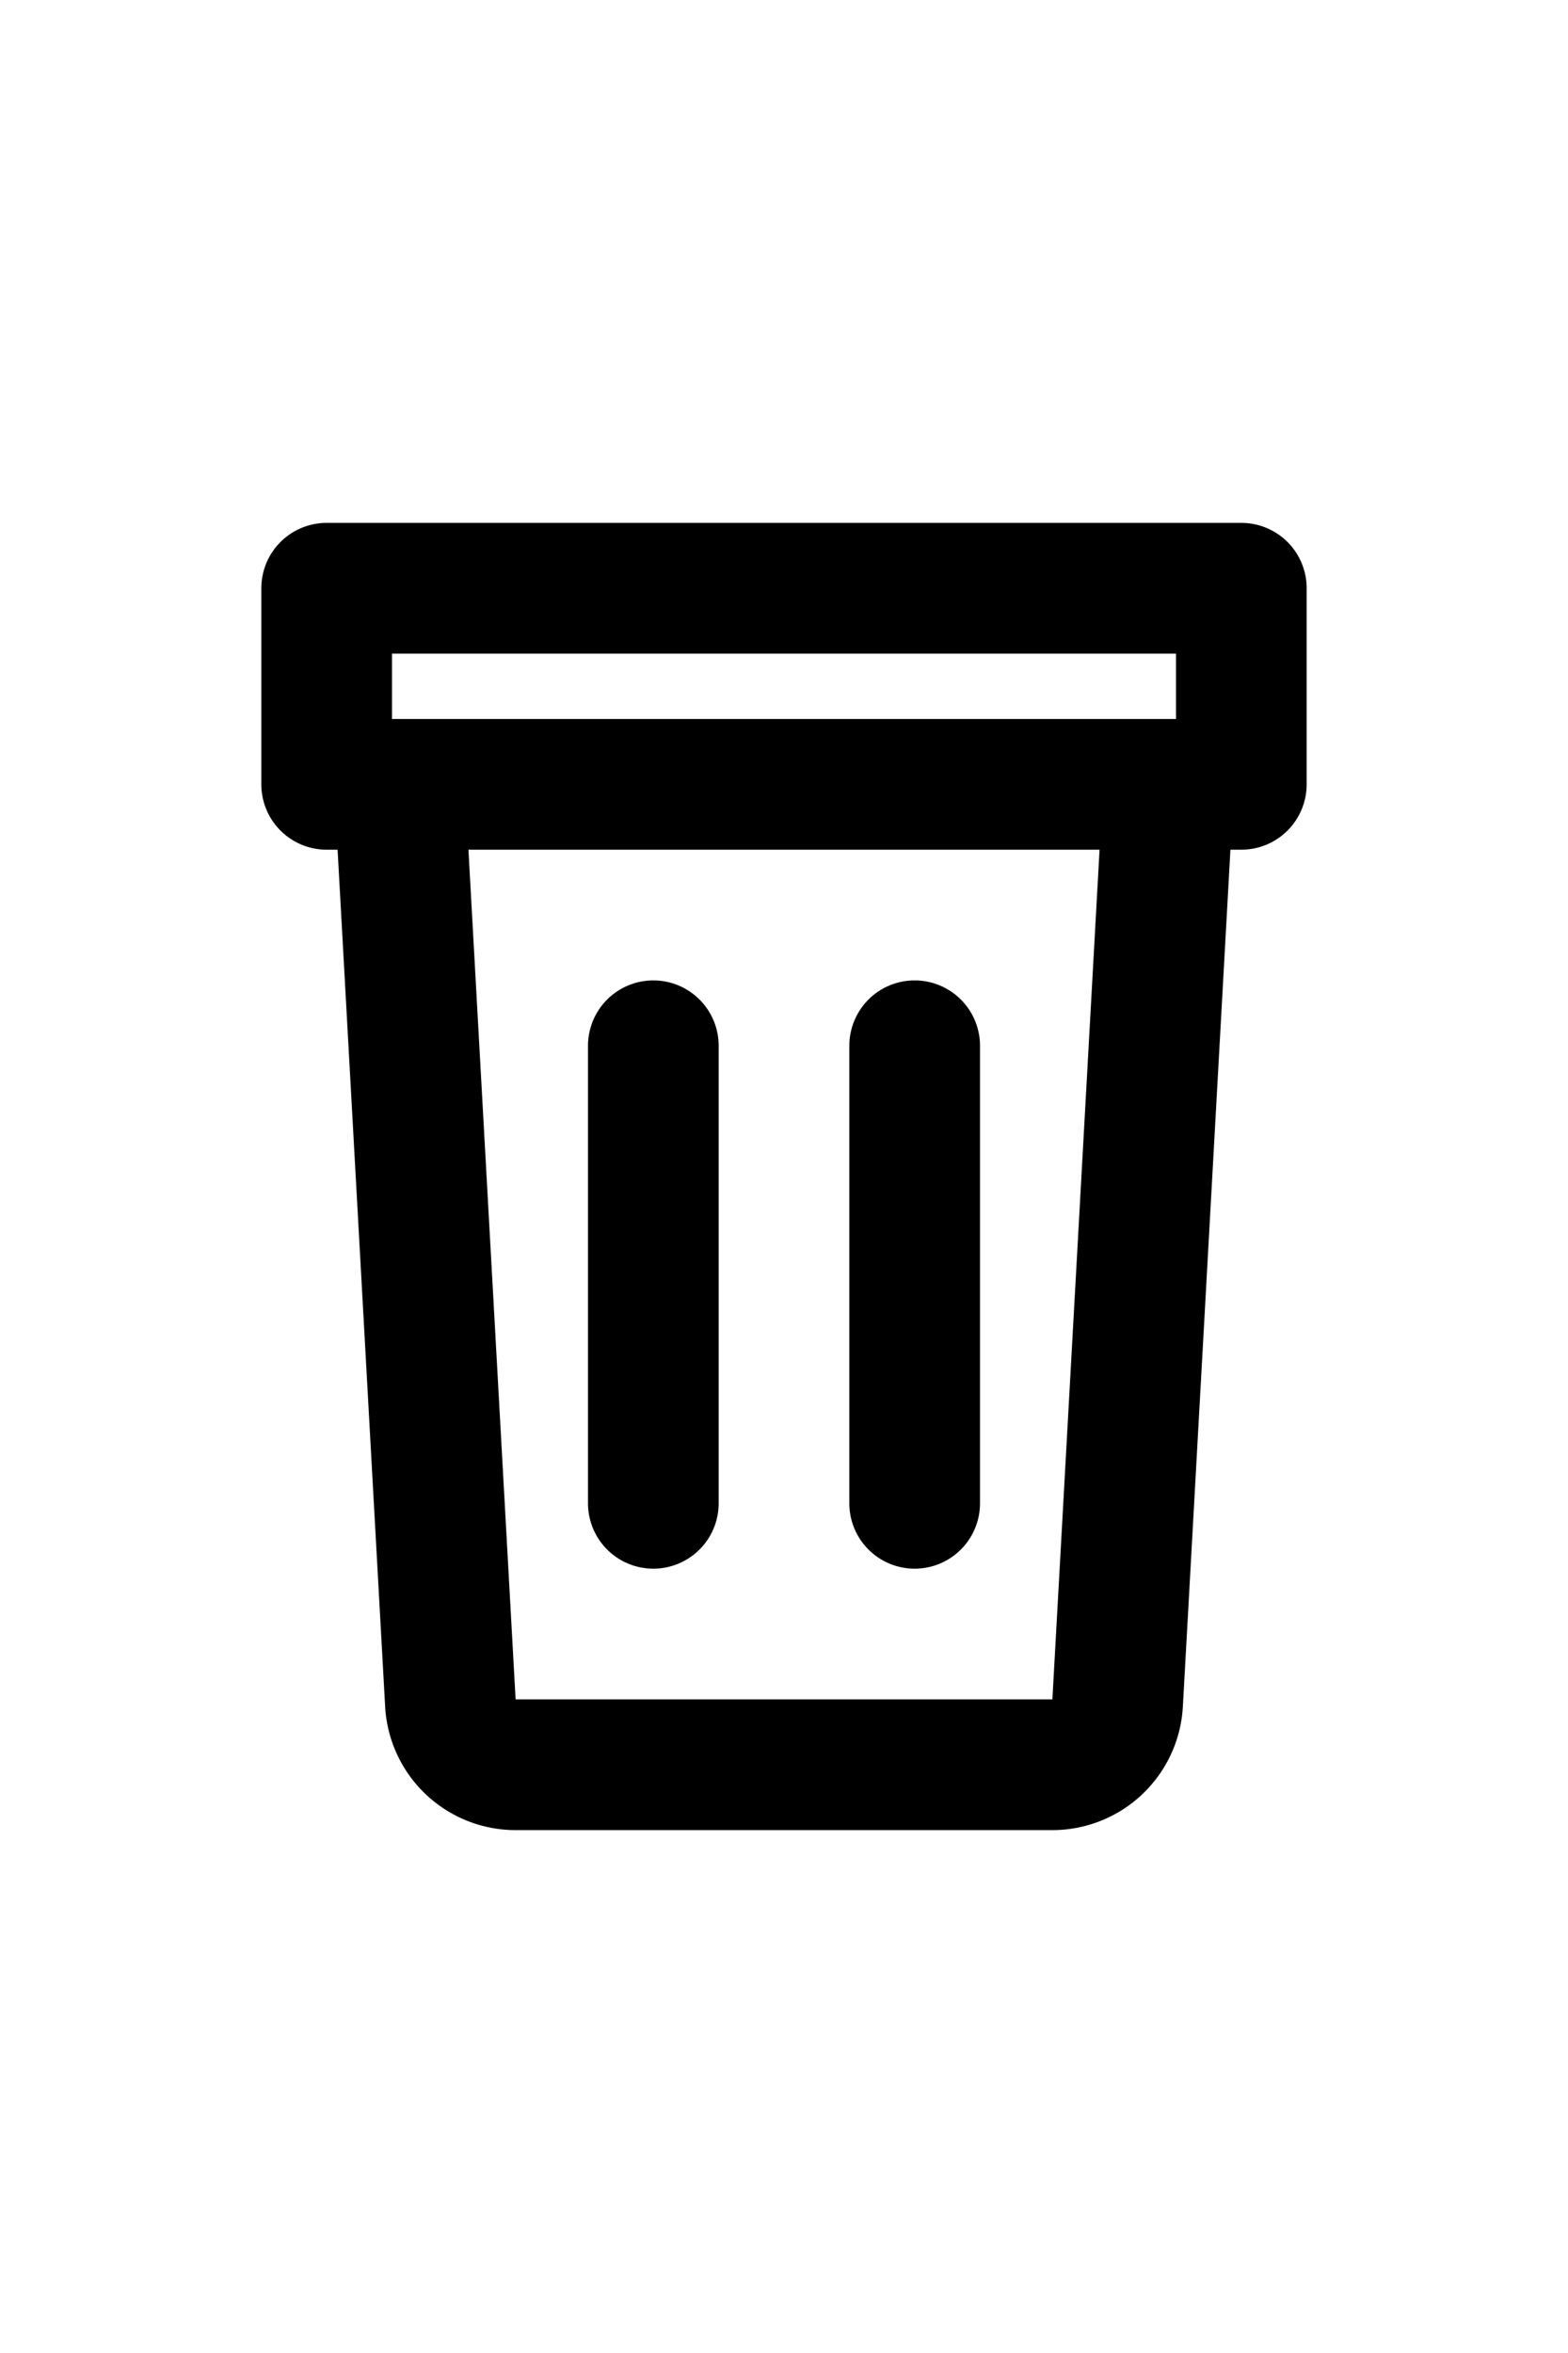 <svg xmlns="http://www.w3.org/2000/svg" viewBox="-4 -2 24 24" width="16" fill="currentColor"><path d="M14.833 5l-.728 13.11A2 2 0 0 1 12.108 20H3.892a2 2 0 0 1-1.997-1.89L1.167 5H1a1 1 0 0 1-1-1V1a1 1 0 0 1 1-1h14a1 1 0 0 1 1 1v3a1 1 0 0 1-1 1h-.167zM12.83 5H3.17l.722 13h8.216l.722-13zM2 2v1h12V2H2zm4 5a1 1 0 0 1 1 1v7a1 1 0 0 1-2 0V8a1 1 0 0 1 1-1zm4 0a1 1 0 0 1 1 1v7a1 1 0 0 1-2 0V8a1 1 0 0 1 1-1z"></path></svg>